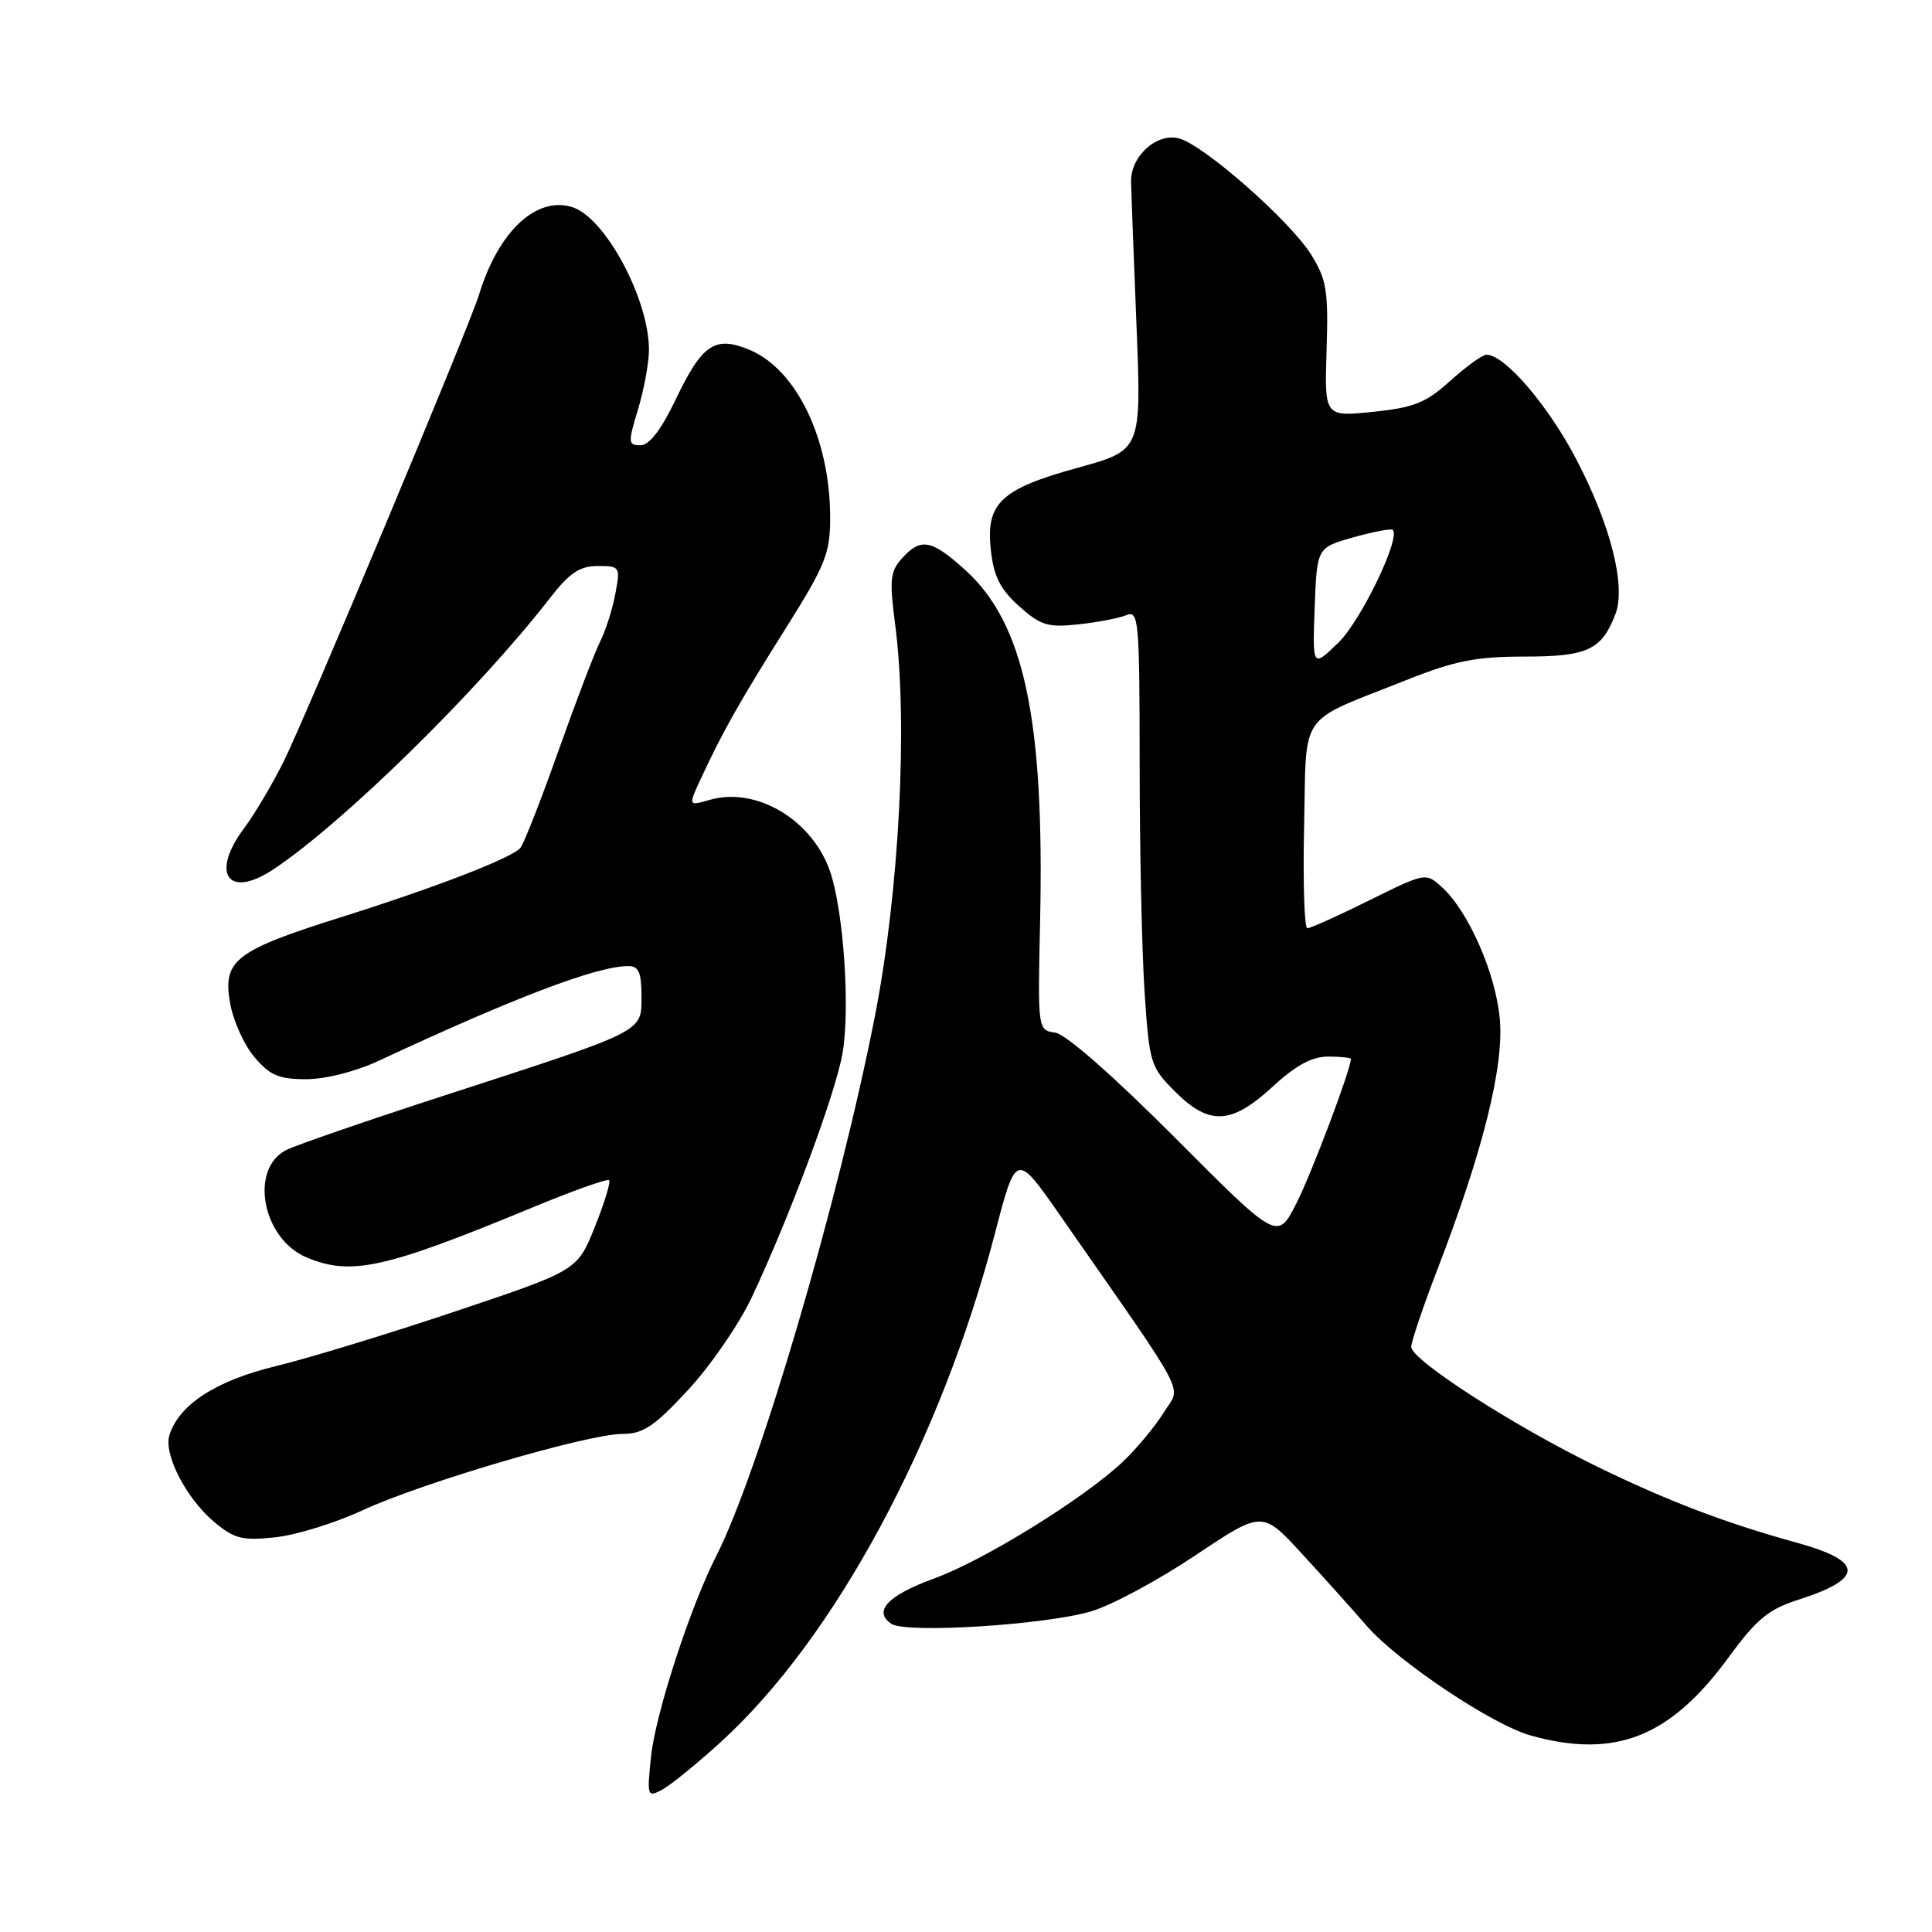<?xml version="1.0" encoding="UTF-8" standalone="no"?>
<!DOCTYPE svg PUBLIC "-//W3C//DTD SVG 1.1//EN" "http://www.w3.org/Graphics/SVG/1.1/DTD/svg11.dtd" >
<svg xmlns="http://www.w3.org/2000/svg" xmlns:xlink="http://www.w3.org/1999/xlink" version="1.1" viewBox="0 0 256 256">
 <g >
 <path fill="currentColor"
d=" M 95.57 230.77 C 110.62 217.03 124.66 190.97 131.84 163.41 C 134.64 152.67 134.64 152.67 140.50 161.09 C 157.89 186.06 156.51 183.44 154.20 187.17 C 153.06 189.00 150.64 191.92 148.82 193.65 C 143.68 198.53 130.43 206.73 123.80 209.15 C 117.63 211.40 115.66 213.48 118.10 215.16 C 120.02 216.48 138.62 215.31 144.65 213.49 C 147.32 212.69 153.50 209.37 158.38 206.10 C 167.26 200.17 167.26 200.17 172.47 205.83 C 175.34 208.95 179.22 213.27 181.09 215.43 C 185.19 220.15 197.77 228.57 202.85 229.97 C 214.01 233.07 221.29 230.20 229.01 219.66 C 232.73 214.57 234.33 213.24 238.21 212.00 C 247.02 209.19 247.01 206.89 238.20 204.45 C 228.60 201.80 220.91 198.87 211.50 194.27 C 200.45 188.87 187.00 180.20 187.00 178.47 C 187.00 177.77 188.54 173.22 190.41 168.35 C 196.48 152.62 199.31 141.31 198.73 135.01 C 198.19 128.96 194.56 120.72 191.06 117.55 C 188.92 115.61 188.88 115.62 181.44 119.30 C 177.33 121.34 173.64 123.00 173.23 123.00 C 172.83 123.00 172.64 116.93 172.80 109.50 C 173.15 93.96 171.79 95.91 186.33 90.12 C 192.76 87.56 195.55 87.00 202.00 87.00 C 210.37 87.00 212.24 86.12 214.06 81.35 C 215.46 77.66 213.44 69.64 208.91 60.94 C 205.16 53.73 199.39 47.00 196.97 47.00 C 196.44 47.00 194.29 48.55 192.18 50.45 C 188.95 53.38 187.37 54.01 181.93 54.57 C 175.50 55.23 175.50 55.23 175.78 46.36 C 176.03 38.59 175.78 37.05 173.78 33.81 C 171.00 29.30 159.46 19.15 156.19 18.33 C 153.22 17.59 149.78 20.74 149.87 24.13 C 149.90 25.43 150.22 33.96 150.59 43.08 C 151.25 59.65 151.25 59.65 142.88 61.96 C 132.56 64.80 130.59 66.67 131.30 72.96 C 131.68 76.38 132.56 78.11 135.04 80.33 C 137.88 82.87 138.86 83.17 142.89 82.73 C 145.43 82.46 148.29 81.91 149.25 81.51 C 150.88 80.83 151.00 82.15 151.01 101.14 C 151.01 112.34 151.30 125.94 151.66 131.38 C 152.29 140.89 152.44 141.38 155.69 144.63 C 160.23 149.17 163.16 149.03 168.62 144.00 C 171.68 141.17 173.84 140.00 175.98 140.00 C 177.64 140.00 179.00 140.15 179.00 140.32 C 179.00 141.69 173.79 155.49 171.78 159.45 C 169.27 164.38 169.27 164.38 155.71 150.77 C 147.55 142.58 141.22 137.03 139.83 136.83 C 137.50 136.50 137.50 136.50 137.82 122.00 C 138.40 95.21 135.70 82.57 127.88 75.51 C 123.42 71.48 122.01 71.22 119.52 73.98 C 117.95 75.71 117.84 76.84 118.61 82.73 C 120.32 95.73 119.17 118.08 115.93 134.64 C 111.15 159.06 100.57 195.08 94.90 206.19 C 91.45 212.96 86.84 227.14 86.26 232.79 C 85.72 238.04 85.77 238.19 87.75 237.14 C 88.87 236.53 92.39 233.67 95.57 230.77 Z  M 48.00 200.14 C 55.86 196.48 77.90 190.00 82.48 190.00 C 85.22 190.00 86.70 189.01 91.19 184.16 C 94.16 180.95 97.95 175.44 99.61 171.91 C 104.67 161.16 110.76 144.78 111.65 139.50 C 112.65 133.63 111.79 120.92 110.04 115.62 C 107.76 108.72 100.28 104.20 94.07 105.98 C 91.18 106.81 91.18 106.81 92.88 103.15 C 95.72 97.01 98.05 92.89 104.15 83.20 C 109.37 74.89 110.00 73.33 110.00 68.61 C 110.00 58.21 105.56 48.97 99.33 46.36 C 94.74 44.45 93.05 45.58 89.54 52.92 C 87.60 56.97 86.04 59.00 84.86 59.00 C 83.22 59.00 83.20 58.67 84.54 54.25 C 85.33 51.64 85.98 48.09 85.99 46.38 C 86.01 39.66 80.21 28.84 75.84 27.45 C 71.08 25.94 66.04 30.66 63.49 39.00 C 62.19 43.27 40.45 95.19 37.54 101.00 C 36.02 104.03 33.70 107.93 32.39 109.68 C 27.85 115.73 30.19 119.17 36.17 115.23 C 45.34 109.18 63.36 91.51 72.87 79.25 C 75.46 75.91 76.82 75.00 79.20 75.00 C 82.15 75.00 82.21 75.09 81.53 78.72 C 81.14 80.76 80.25 83.57 79.54 84.97 C 78.83 86.36 76.33 92.90 73.99 99.50 C 71.65 106.10 69.38 111.89 68.94 112.37 C 67.73 113.72 57.71 117.59 45.42 121.46 C 31.16 125.95 29.52 127.20 30.47 132.84 C 30.87 135.17 32.31 138.40 33.68 140.03 C 35.75 142.49 36.93 143.00 40.57 143.00 C 43.13 143.00 47.15 141.98 50.23 140.54 C 68.29 132.12 79.09 128.02 83.25 128.01 C 84.62 128.00 85.00 128.85 85.00 131.99 C 85.00 136.80 85.67 136.46 59.00 145.12 C 48.83 148.42 39.38 151.68 38.00 152.35 C 32.99 154.79 34.72 164.15 40.64 166.62 C 46.52 169.08 50.94 168.11 70.40 160.06 C 75.84 157.80 80.48 156.15 80.71 156.38 C 80.94 156.61 80.09 159.40 78.82 162.57 C 76.50 168.34 76.50 168.34 60.50 173.71 C 51.70 176.67 40.94 179.95 36.59 181.01 C 28.62 182.94 23.74 186.10 22.45 190.15 C 21.65 192.67 24.66 198.53 28.34 201.63 C 31.04 203.90 32.07 204.17 36.47 203.70 C 39.23 203.41 44.42 201.80 48.00 200.14 Z  M 174.20 80.52 C 174.50 72.56 174.50 72.56 179.33 71.20 C 181.99 70.45 184.34 70.01 184.55 70.21 C 185.62 71.29 180.33 82.25 177.35 85.15 C 173.91 88.48 173.91 88.48 174.20 80.52 Z "/>
</g>
</svg>